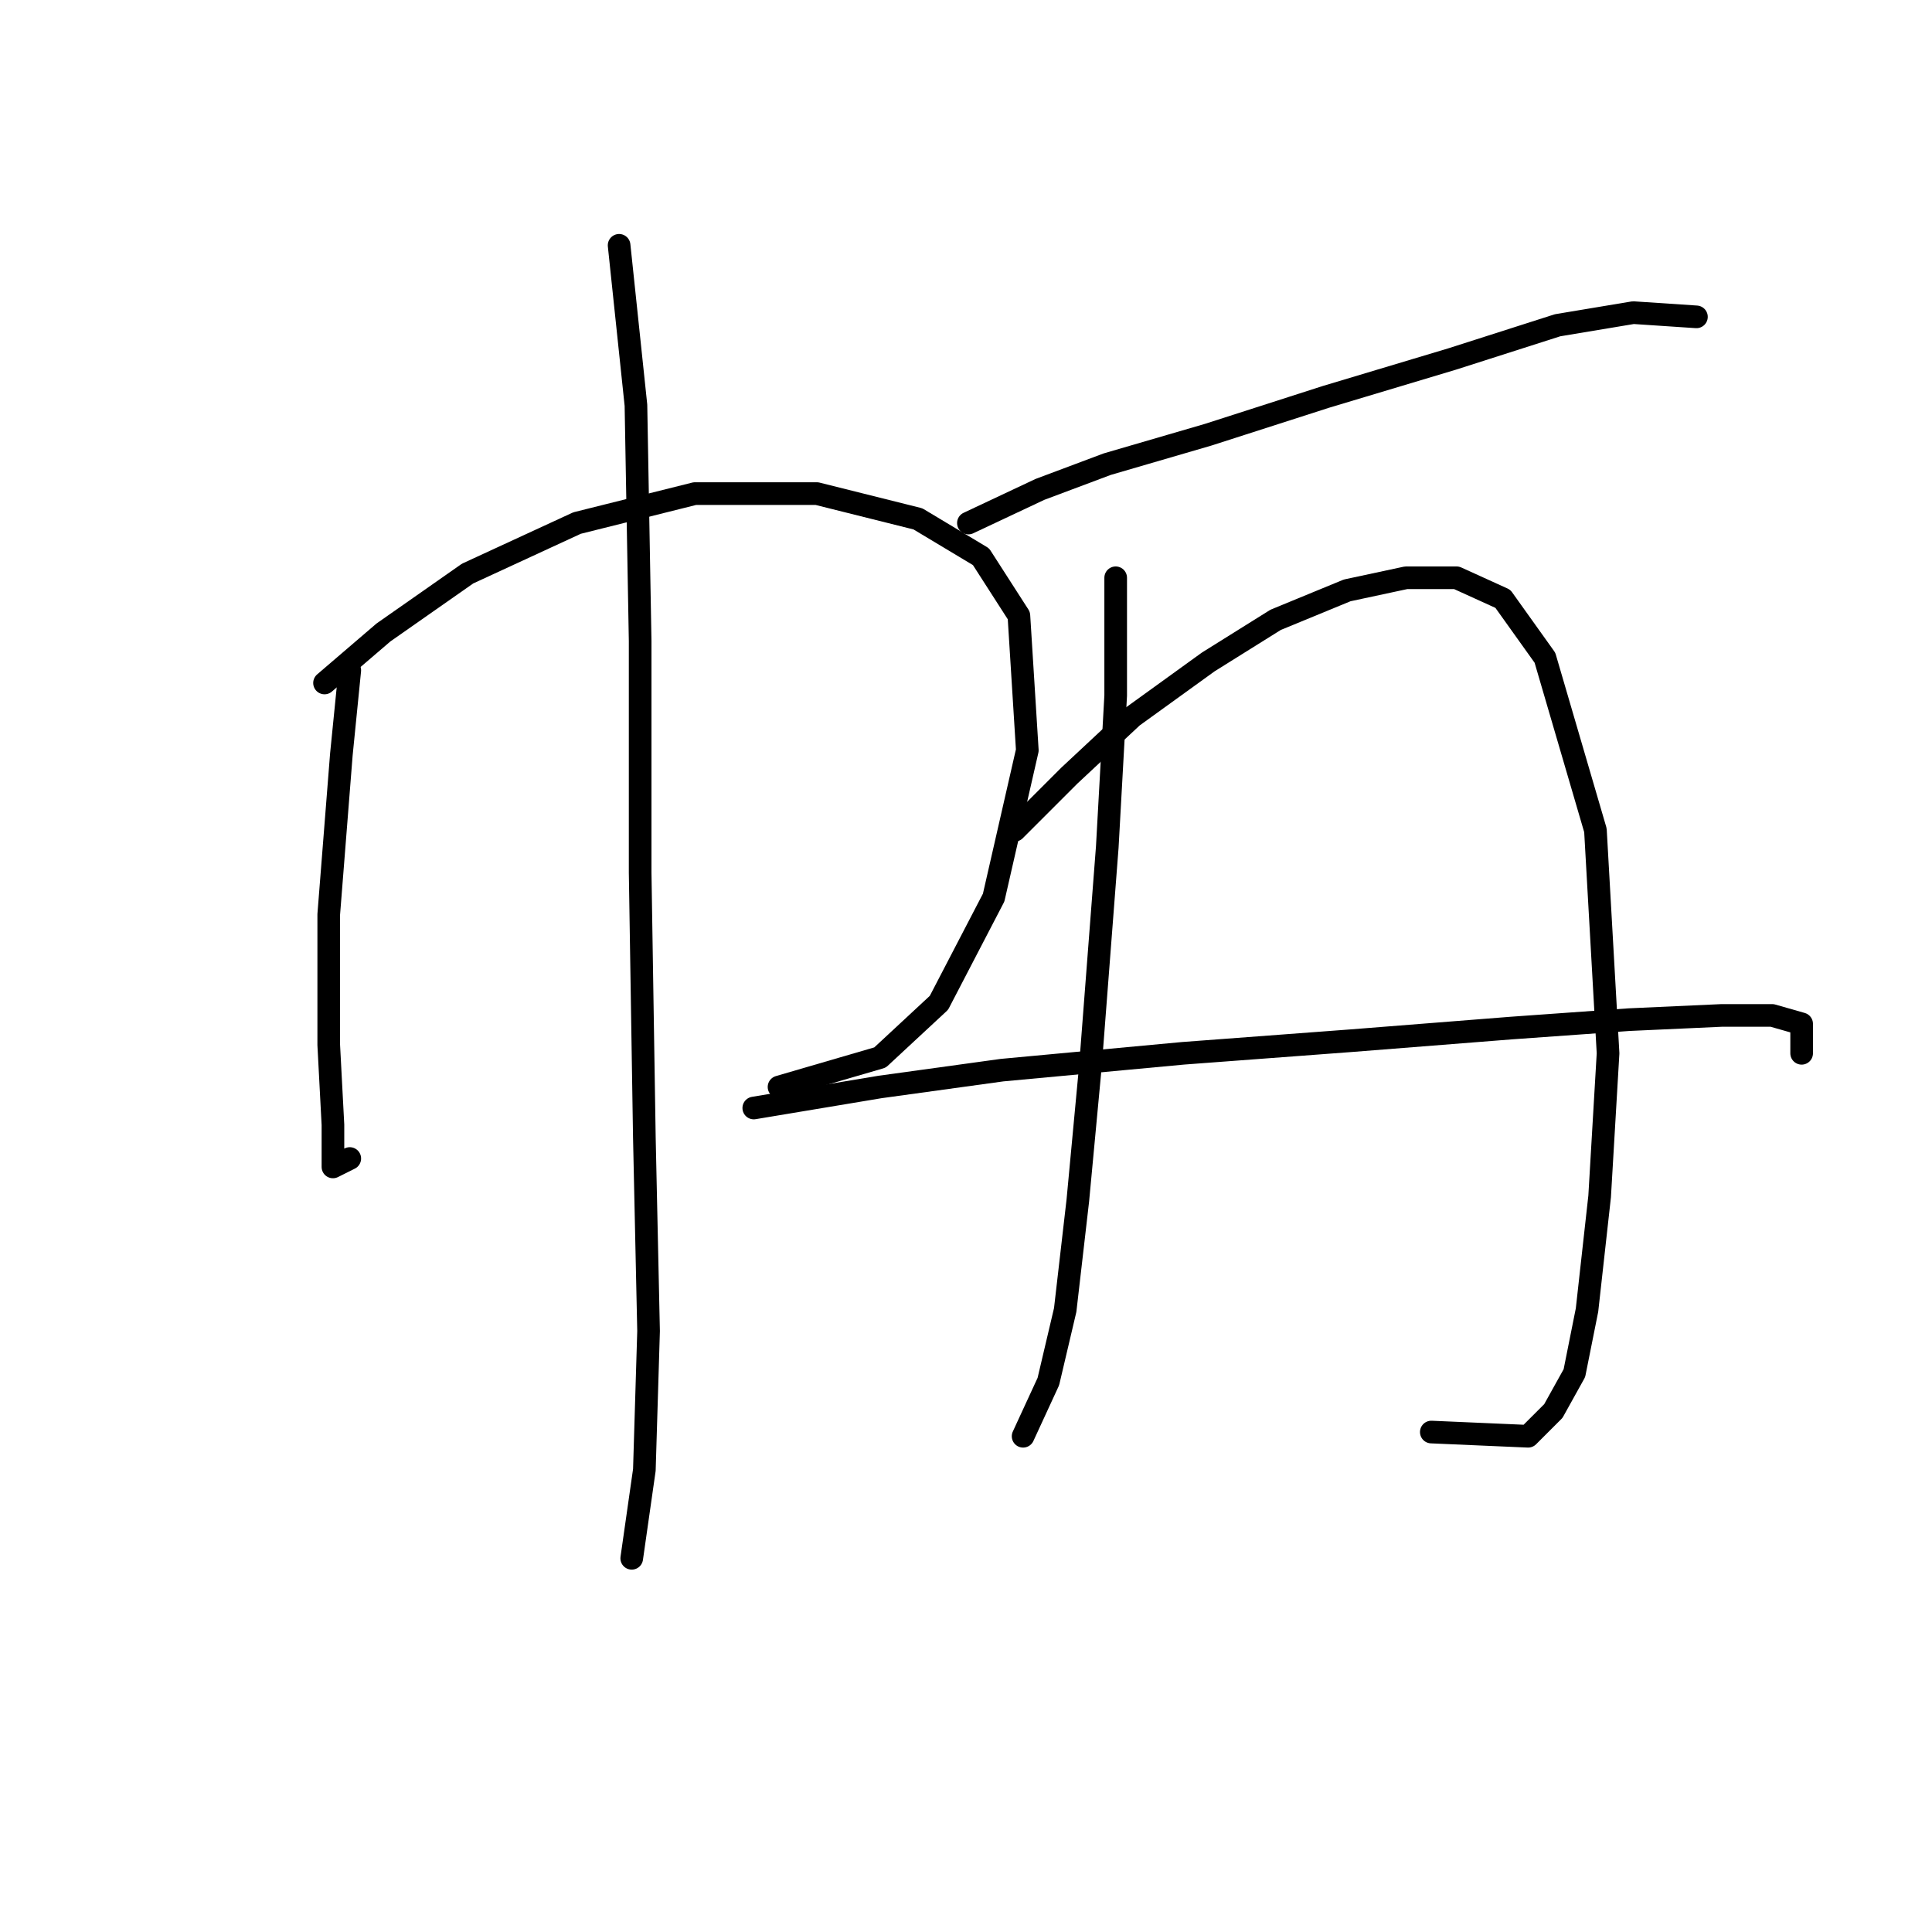 <?xml version="1.0" standalone="no"?>
    <svg width="256" height="256" xmlns="http://www.w3.org/2000/svg" version="1.1">
    <polyline stroke="black" stroke-width="3" stroke-linecap="round" fill="transparent" stroke-linejoin="round" points="46.347 88.825 45.232 99.978 43.559 121.167 43.559 138.453 44.117 149.048 44.117 154.624 46.347 153.509 46.347 153.509 " />
        <polyline stroke="black" stroke-width="3" stroke-linecap="round" fill="transparent" stroke-linejoin="round" points="43.002 90.498 50.808 83.807 61.961 76 76.459 69.308 92.072 65.405 108.243 65.405 121.626 68.751 129.991 73.769 135.009 81.576 136.124 99.42 131.663 118.937 124.414 132.877 116.608 140.126 103.225 144.03 103.225 144.03 " />
        <polyline stroke="black" stroke-width="3" stroke-linecap="round" fill="transparent" stroke-linejoin="round" points="82.035 32.506 84.266 53.695 84.823 84.922 84.823 115.591 85.381 150.721 85.939 176.372 85.381 194.773 83.708 206.483 83.708 206.483 " />
        <polyline stroke="black" stroke-width="3" stroke-linecap="round" fill="transparent" stroke-linejoin="round" points="128.318 69.308 137.797 64.847 146.719 61.502 160.102 57.598 175.715 52.58 192.444 47.561 206.385 43.1 216.422 41.427 224.786 41.985 224.786 41.985 " />
        <polyline stroke="black" stroke-width="3" stroke-linecap="round" fill="transparent" stroke-linejoin="round" points="147.834 76.558 147.834 92.171 146.719 112.245 144.489 141.242 142.816 159.085 141.143 173.583 138.912 183.063 135.567 190.312 135.567 190.312 " />
        <polyline stroke="black" stroke-width="3" stroke-linecap="round" fill="transparent" stroke-linejoin="round" points="134.452 110.015 141.701 102.766 150.065 94.959 160.102 87.71 169.024 82.134 178.504 78.23 186.31 76.558 193.002 76.558 199.135 79.346 204.712 87.152 211.403 110.015 213.076 139.569 211.961 158.528 210.288 173.583 208.615 181.948 205.827 186.966 202.481 190.312 189.656 189.754 189.656 189.754 " />
        <polyline stroke="black" stroke-width="3" stroke-linecap="round" fill="transparent" stroke-linejoin="round" points="99.879 146.818 116.608 144.03 132.779 141.799 156.756 139.569 179.061 137.896 200.251 136.223 215.864 135.108 228.132 134.55 234.823 134.55 238.727 135.665 238.727 139.569 238.727 139.569 " />
        </svg>